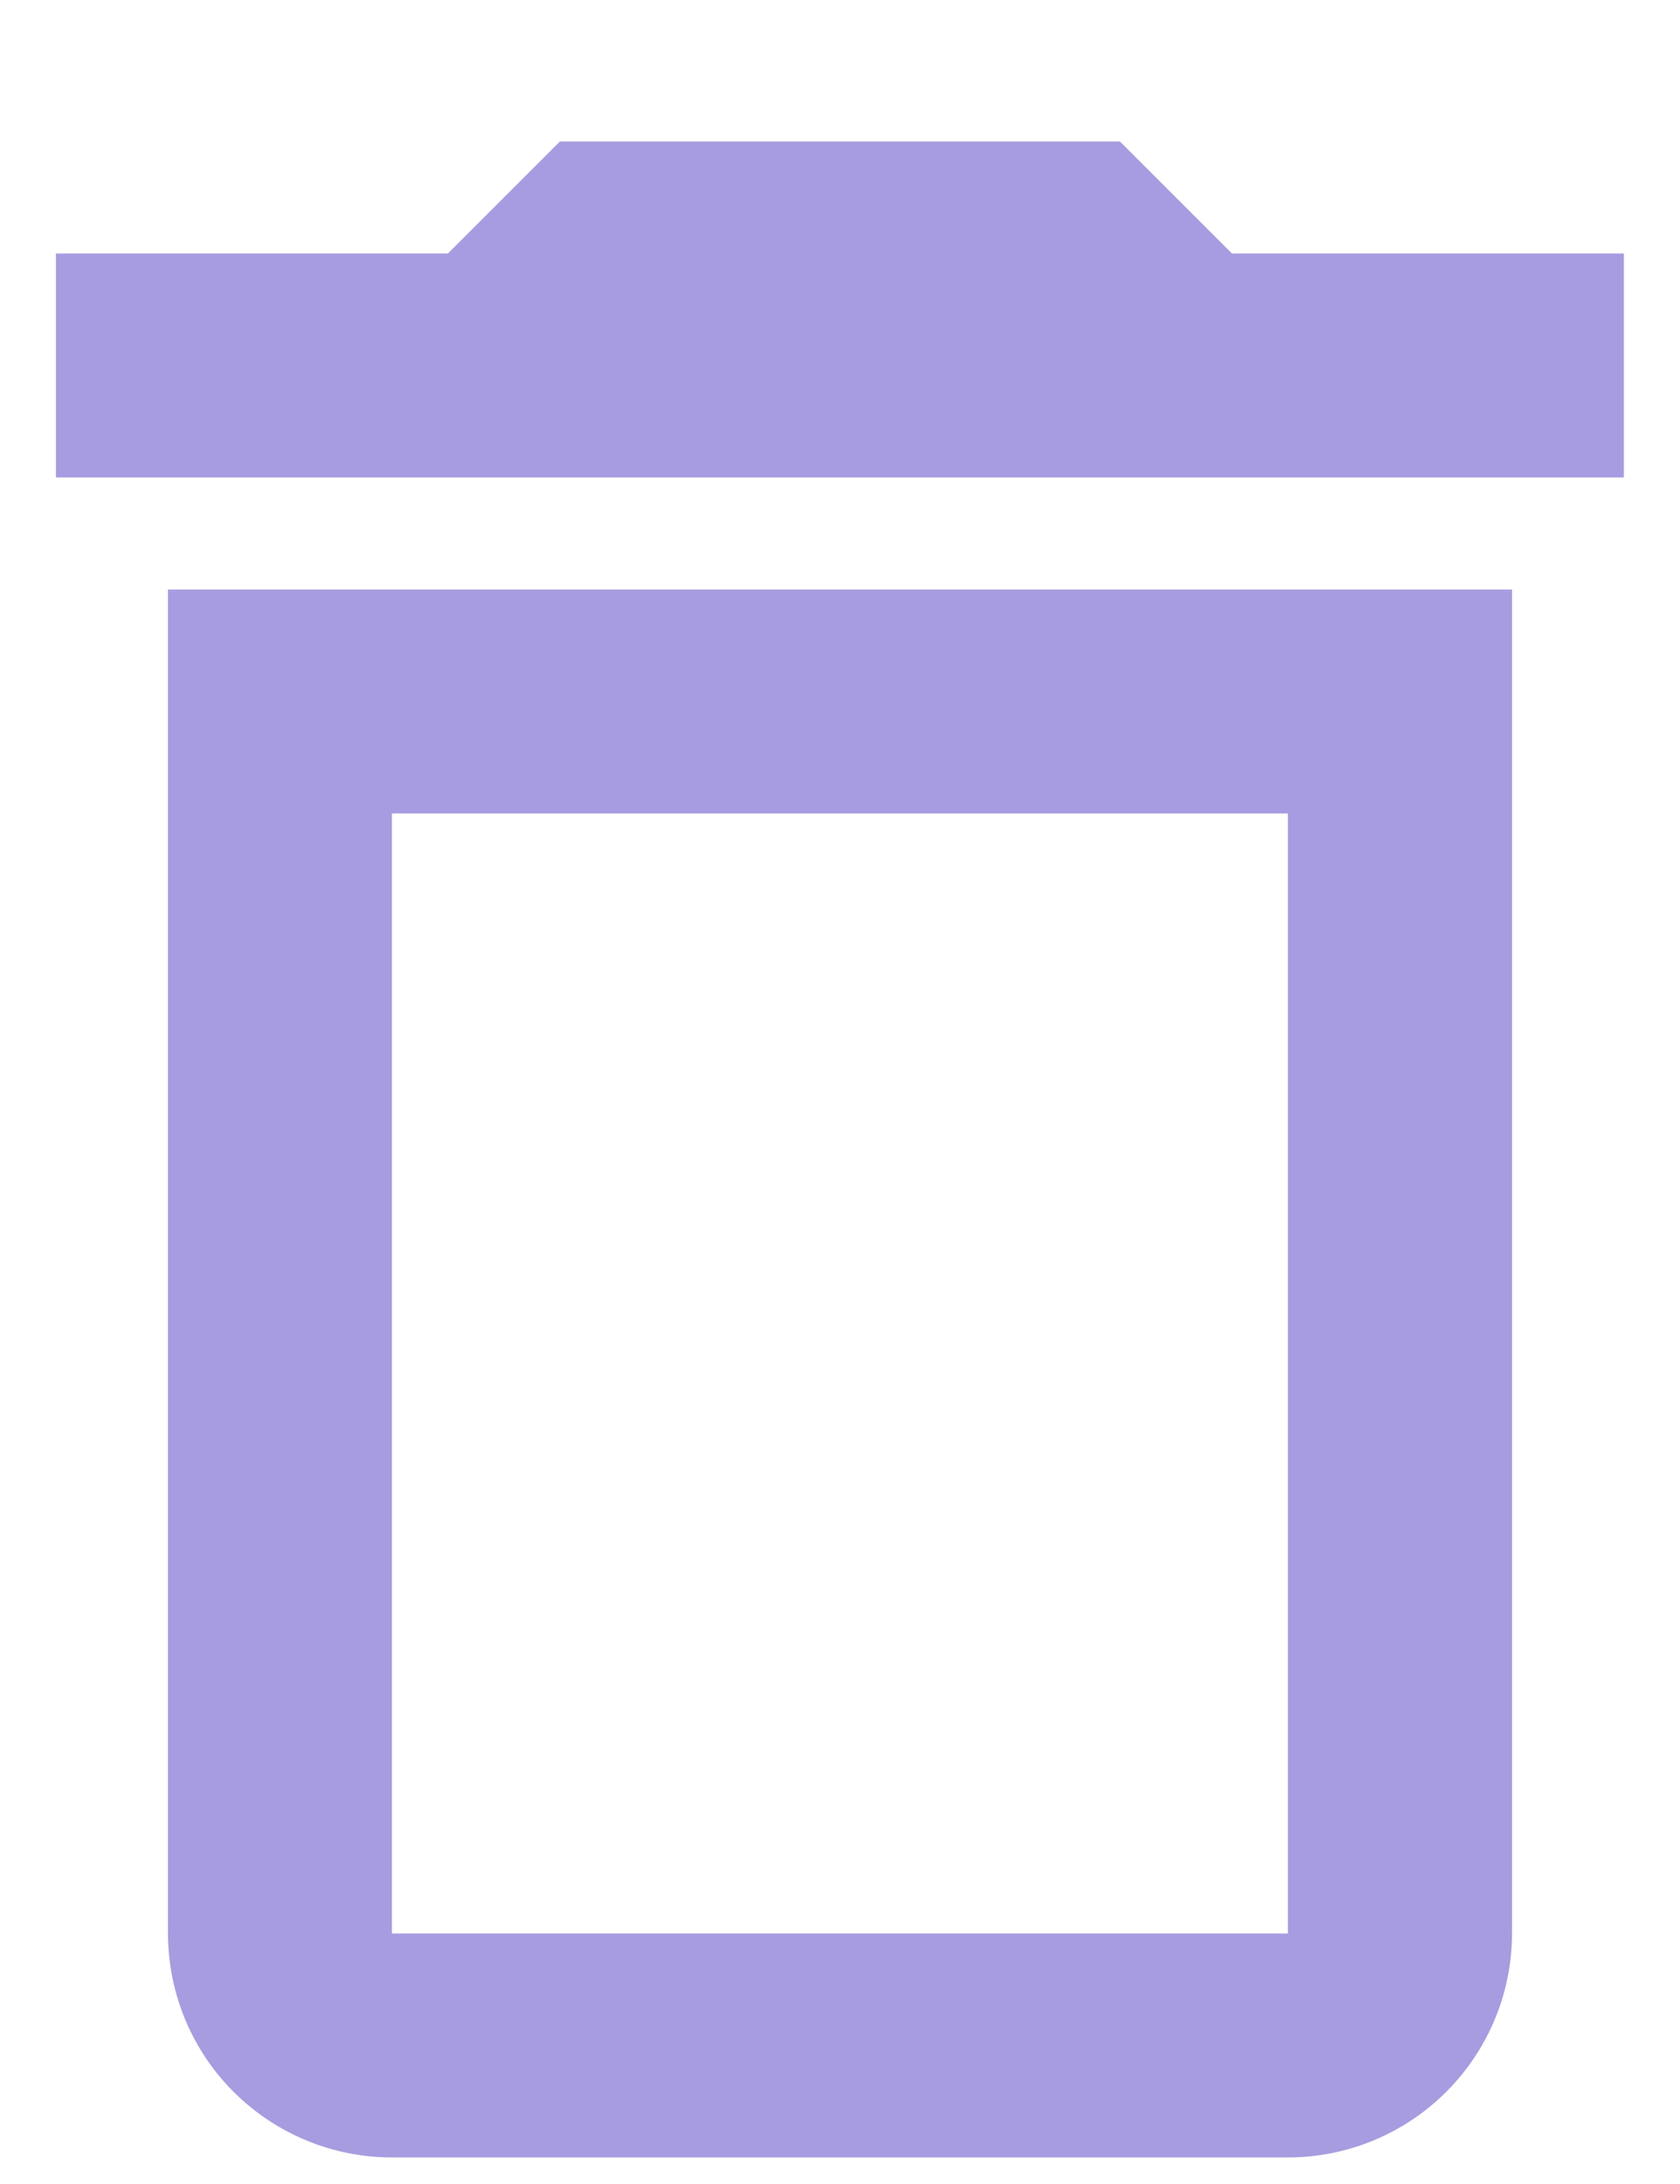 <svg width="10" height="13" viewBox="0 0 10 13" fill="none" xmlns="http://www.w3.org/2000/svg">
<path d="M1 11.509C1 11.862 1.14 12.201 1.39 12.451C1.64 12.701 1.979 12.842 2.333 12.842H7.666C8.02 12.842 8.359 12.701 8.609 12.451C8.859 12.201 9 11.862 9 11.509V3.509H1V11.509ZM2.333 4.842H7.666V11.509H2.333V4.842ZM7.333 1.509L6.666 0.842H3.333L2.666 1.509H0.333V2.842H9.666V1.509H7.333Z" fill="#A79CDF"/>
</svg>
